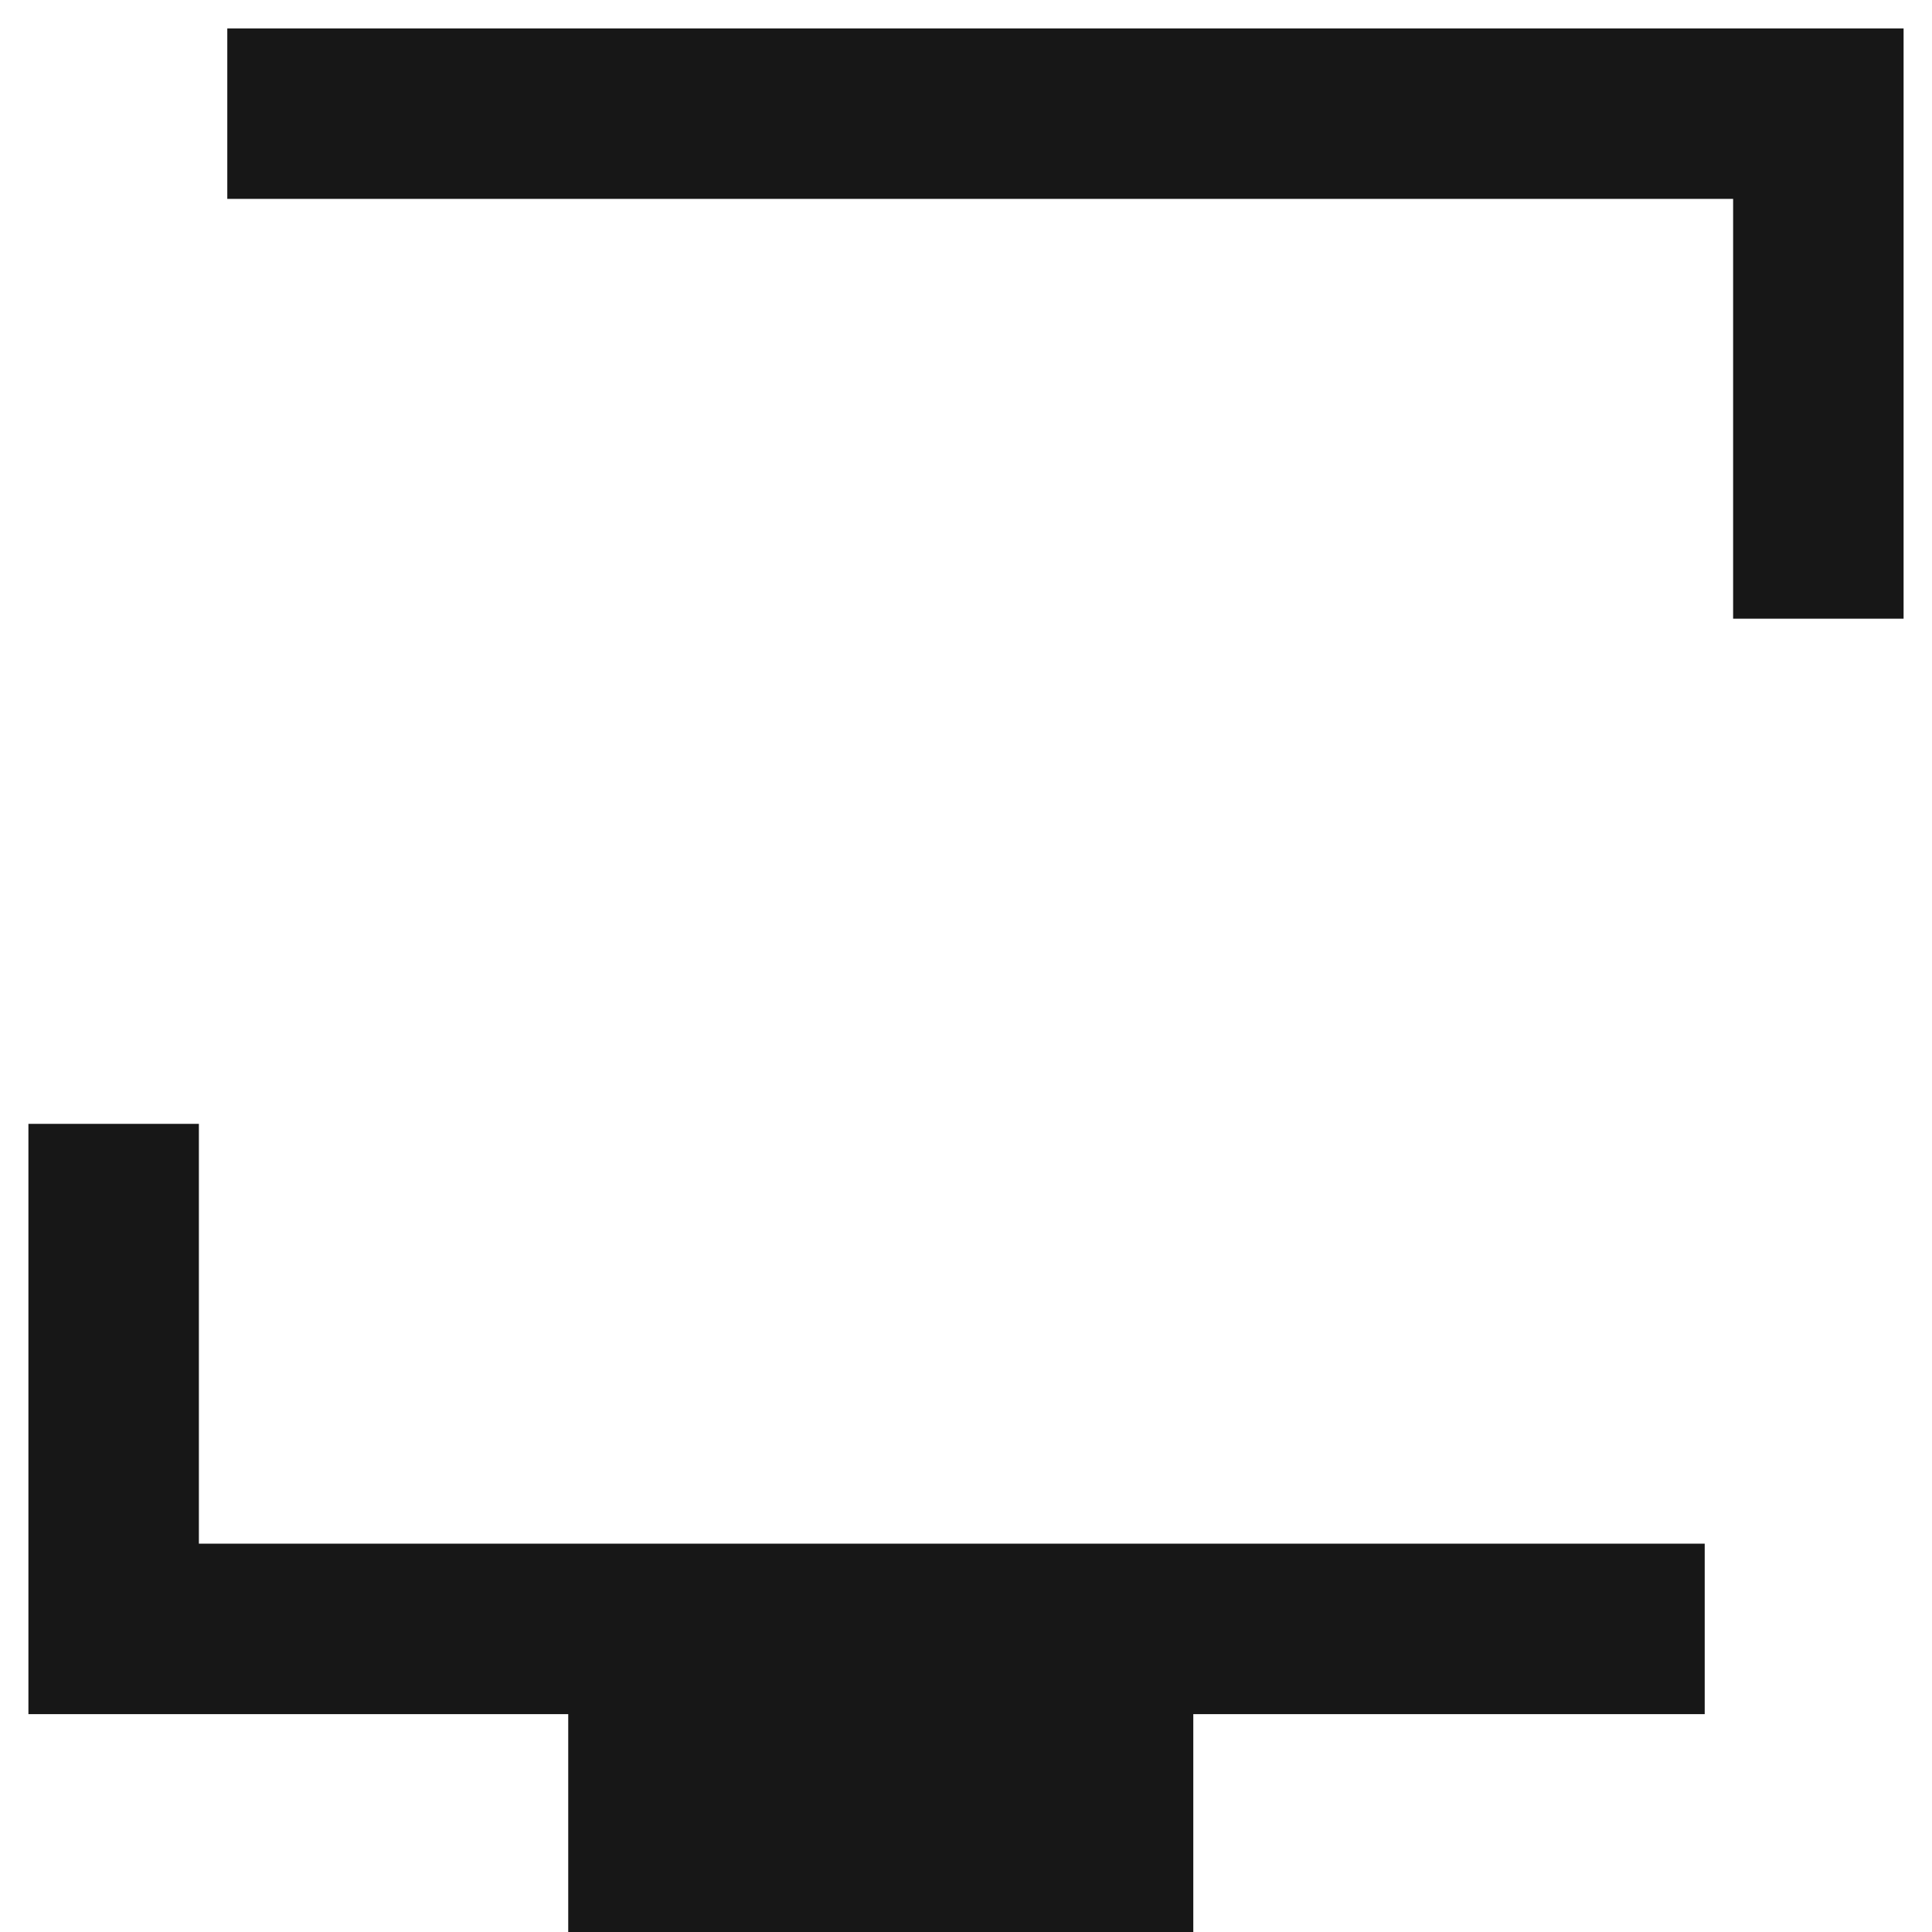 <svg width="17" height="17" viewBox="0 0 17 17" fill="none" xmlns="http://www.w3.org/2000/svg">
<path d="M2 1H16V5.444" stroke="#171717" stroke-width="1.5"/>
<path d="M15 14.333H1V9.889" stroke="#171717" stroke-width="1.5"/>
<path d="M5 16H10.5" stroke="#171717" stroke-width="2"/>
</svg>
